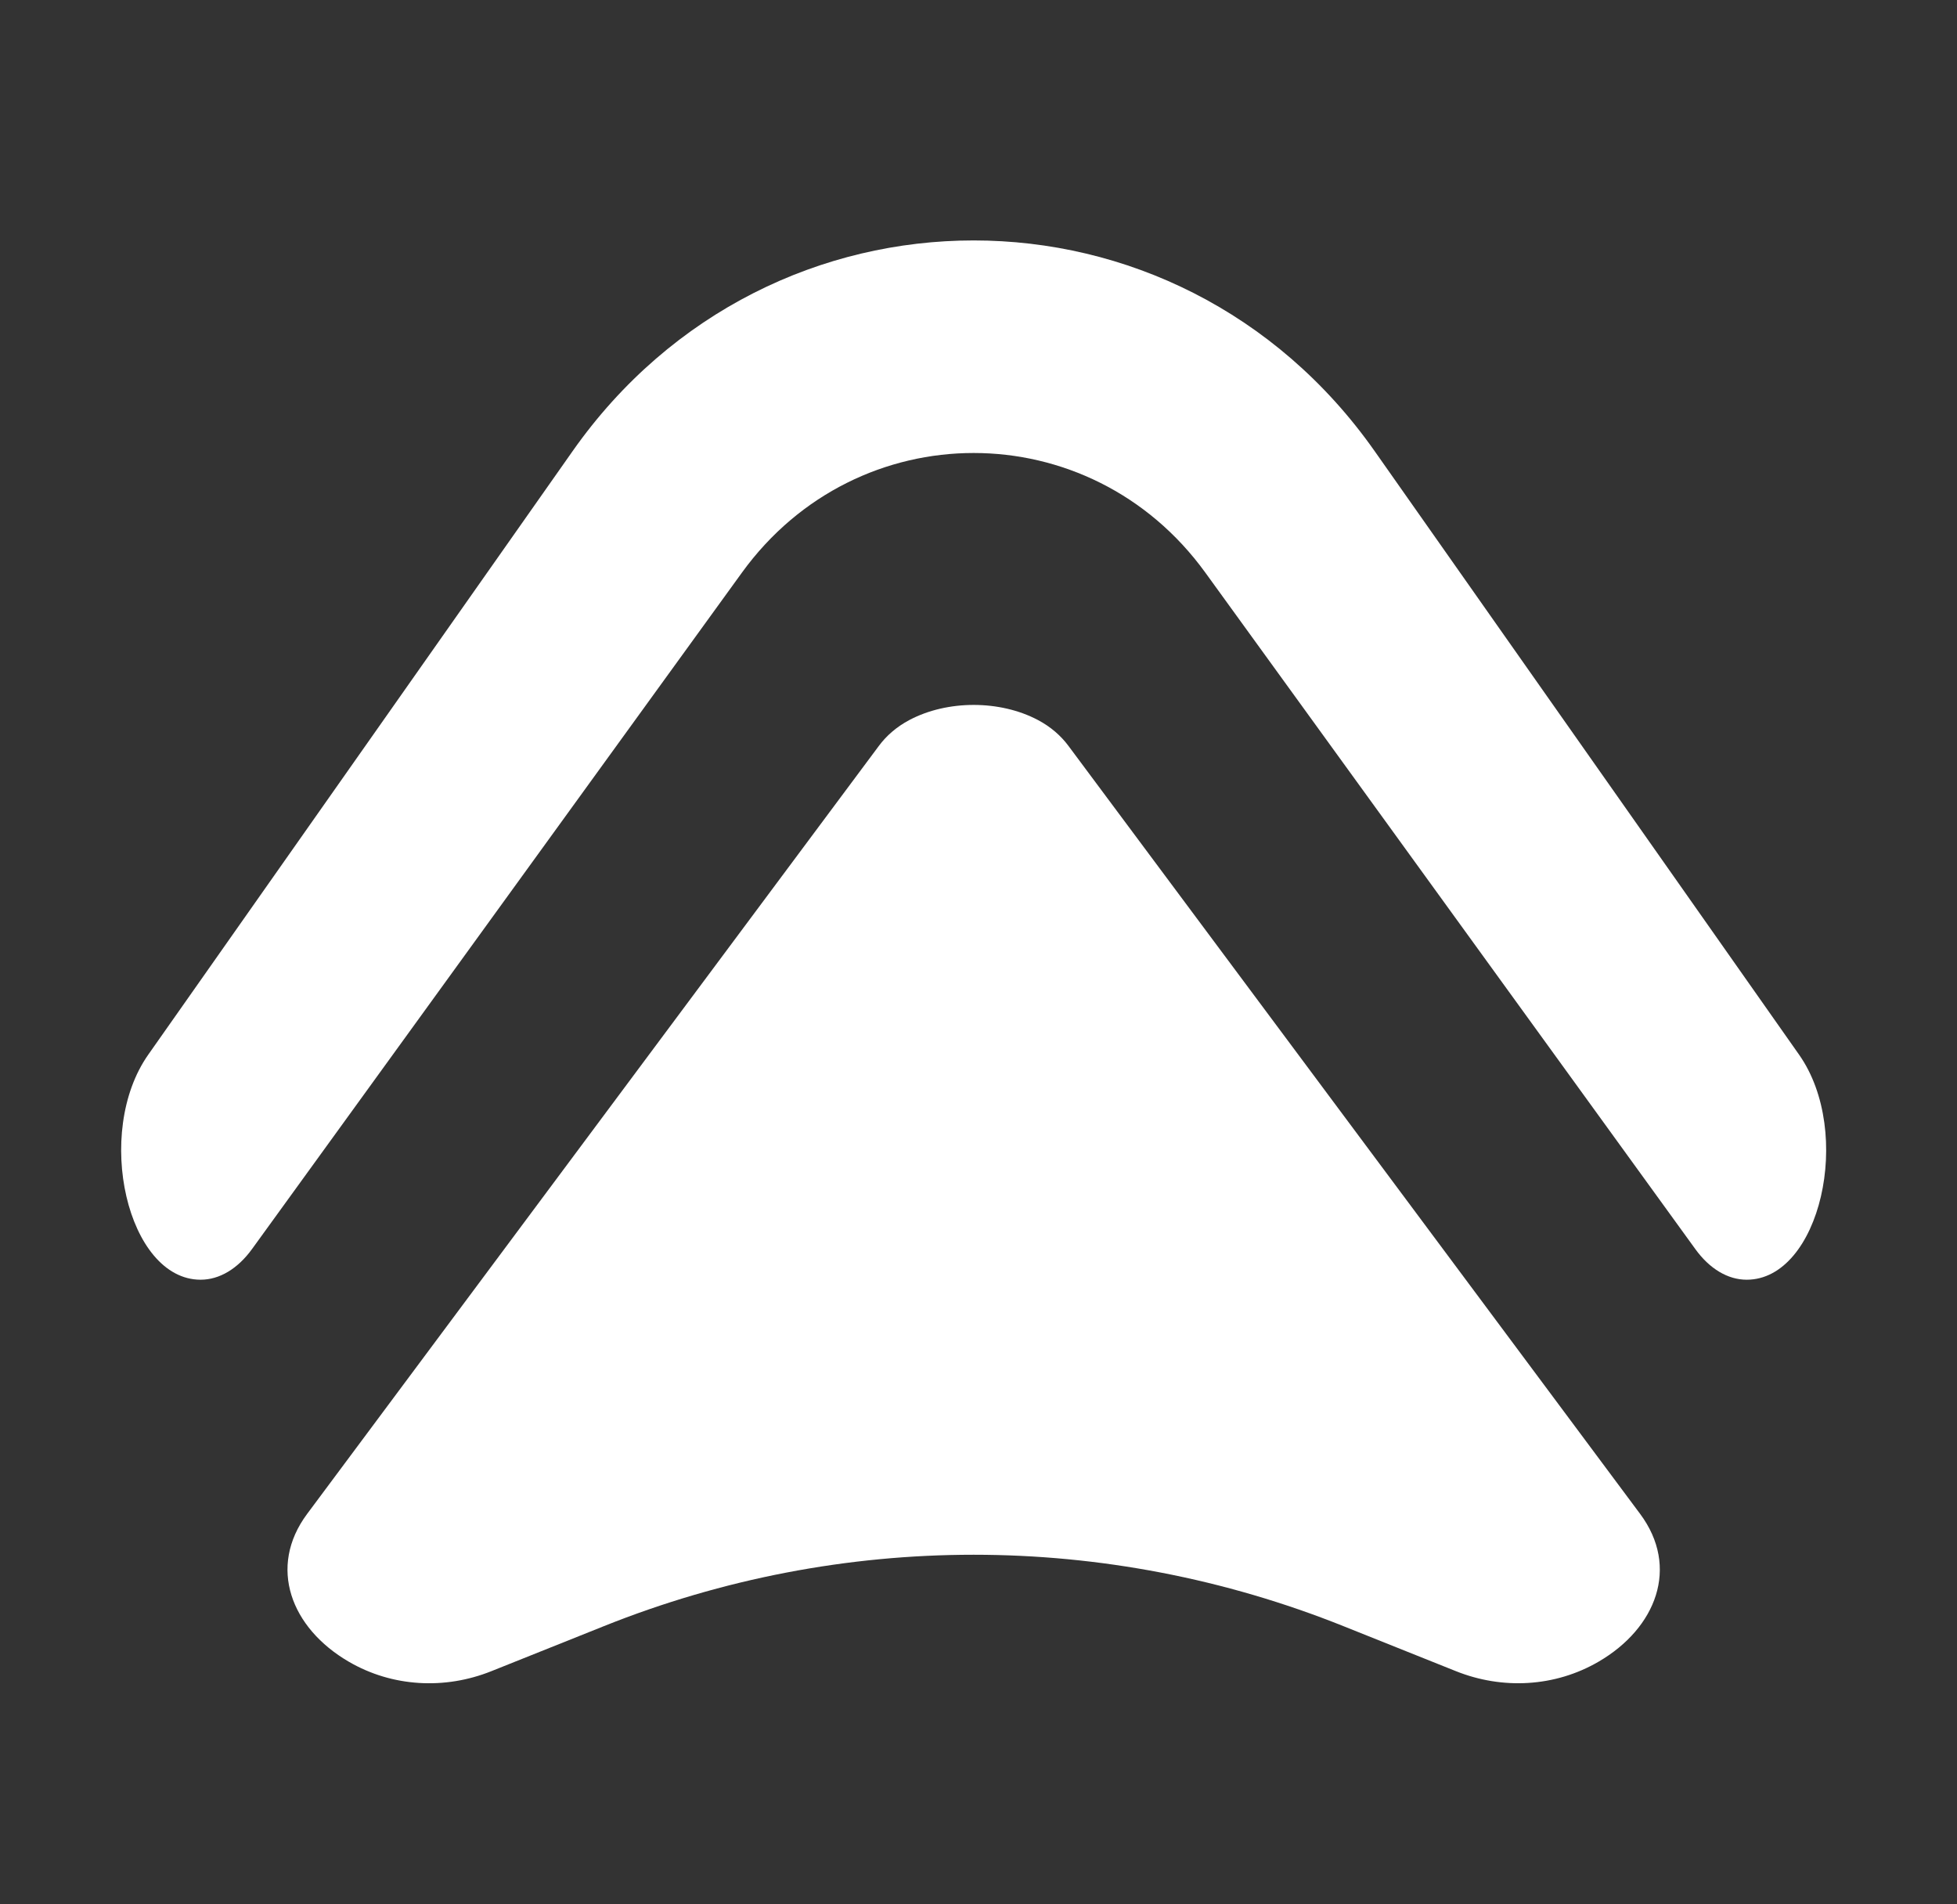 <svg width="37" height="36" viewBox="0 0 37 36" fill="none" xmlns="http://www.w3.org/2000/svg">
<rect x="0" y="0" width="37" height="36" fill="#333333" stroke="none"/>
<g clip-path="url(#clip0_1625_300)">
<path fill-rule="evenodd" clip-rule="evenodd" d="M16.616 14.101L5.807 28.619C5.058 29.626 5.502 30.778 6.594 31.413C7.417 31.893 8.412 31.945 9.293 31.591L11.415 30.742C15.912 28.941 20.904 28.941 25.402 30.742L27.524 31.591C28.405 31.945 29.401 31.892 30.223 31.413C31.315 30.778 31.759 29.626 31.009 28.619L20.201 14.101C20.059 13.91 19.866 13.739 19.623 13.611C18.905 13.231 17.912 13.231 17.194 13.611C16.952 13.739 16.758 13.909 16.616 14.101Z" fill="white"/>
<path fill-rule="evenodd" clip-rule="evenodd" d="M25.989 8.527C22.255 3.218 14.561 3.218 10.827 8.527L2.804 19.936C1.764 21.414 2.41 24.192 3.793 24.192C4.148 24.192 4.493 23.987 4.765 23.612L14.028 10.824C16.212 7.81 20.604 7.81 22.788 10.824L32.052 23.612C32.323 23.987 32.668 24.192 33.024 24.192C34.407 24.192 35.053 21.414 34.013 19.936L25.989 8.527H25.989Z" fill="white"/>
</g>
<defs>
<clipPath id="clip0_1625_300">
<rect width="32.235" height="27.276" fill="white" transform="translate(2.291 4.545)"/>
</clipPath>
</defs>
</svg>
